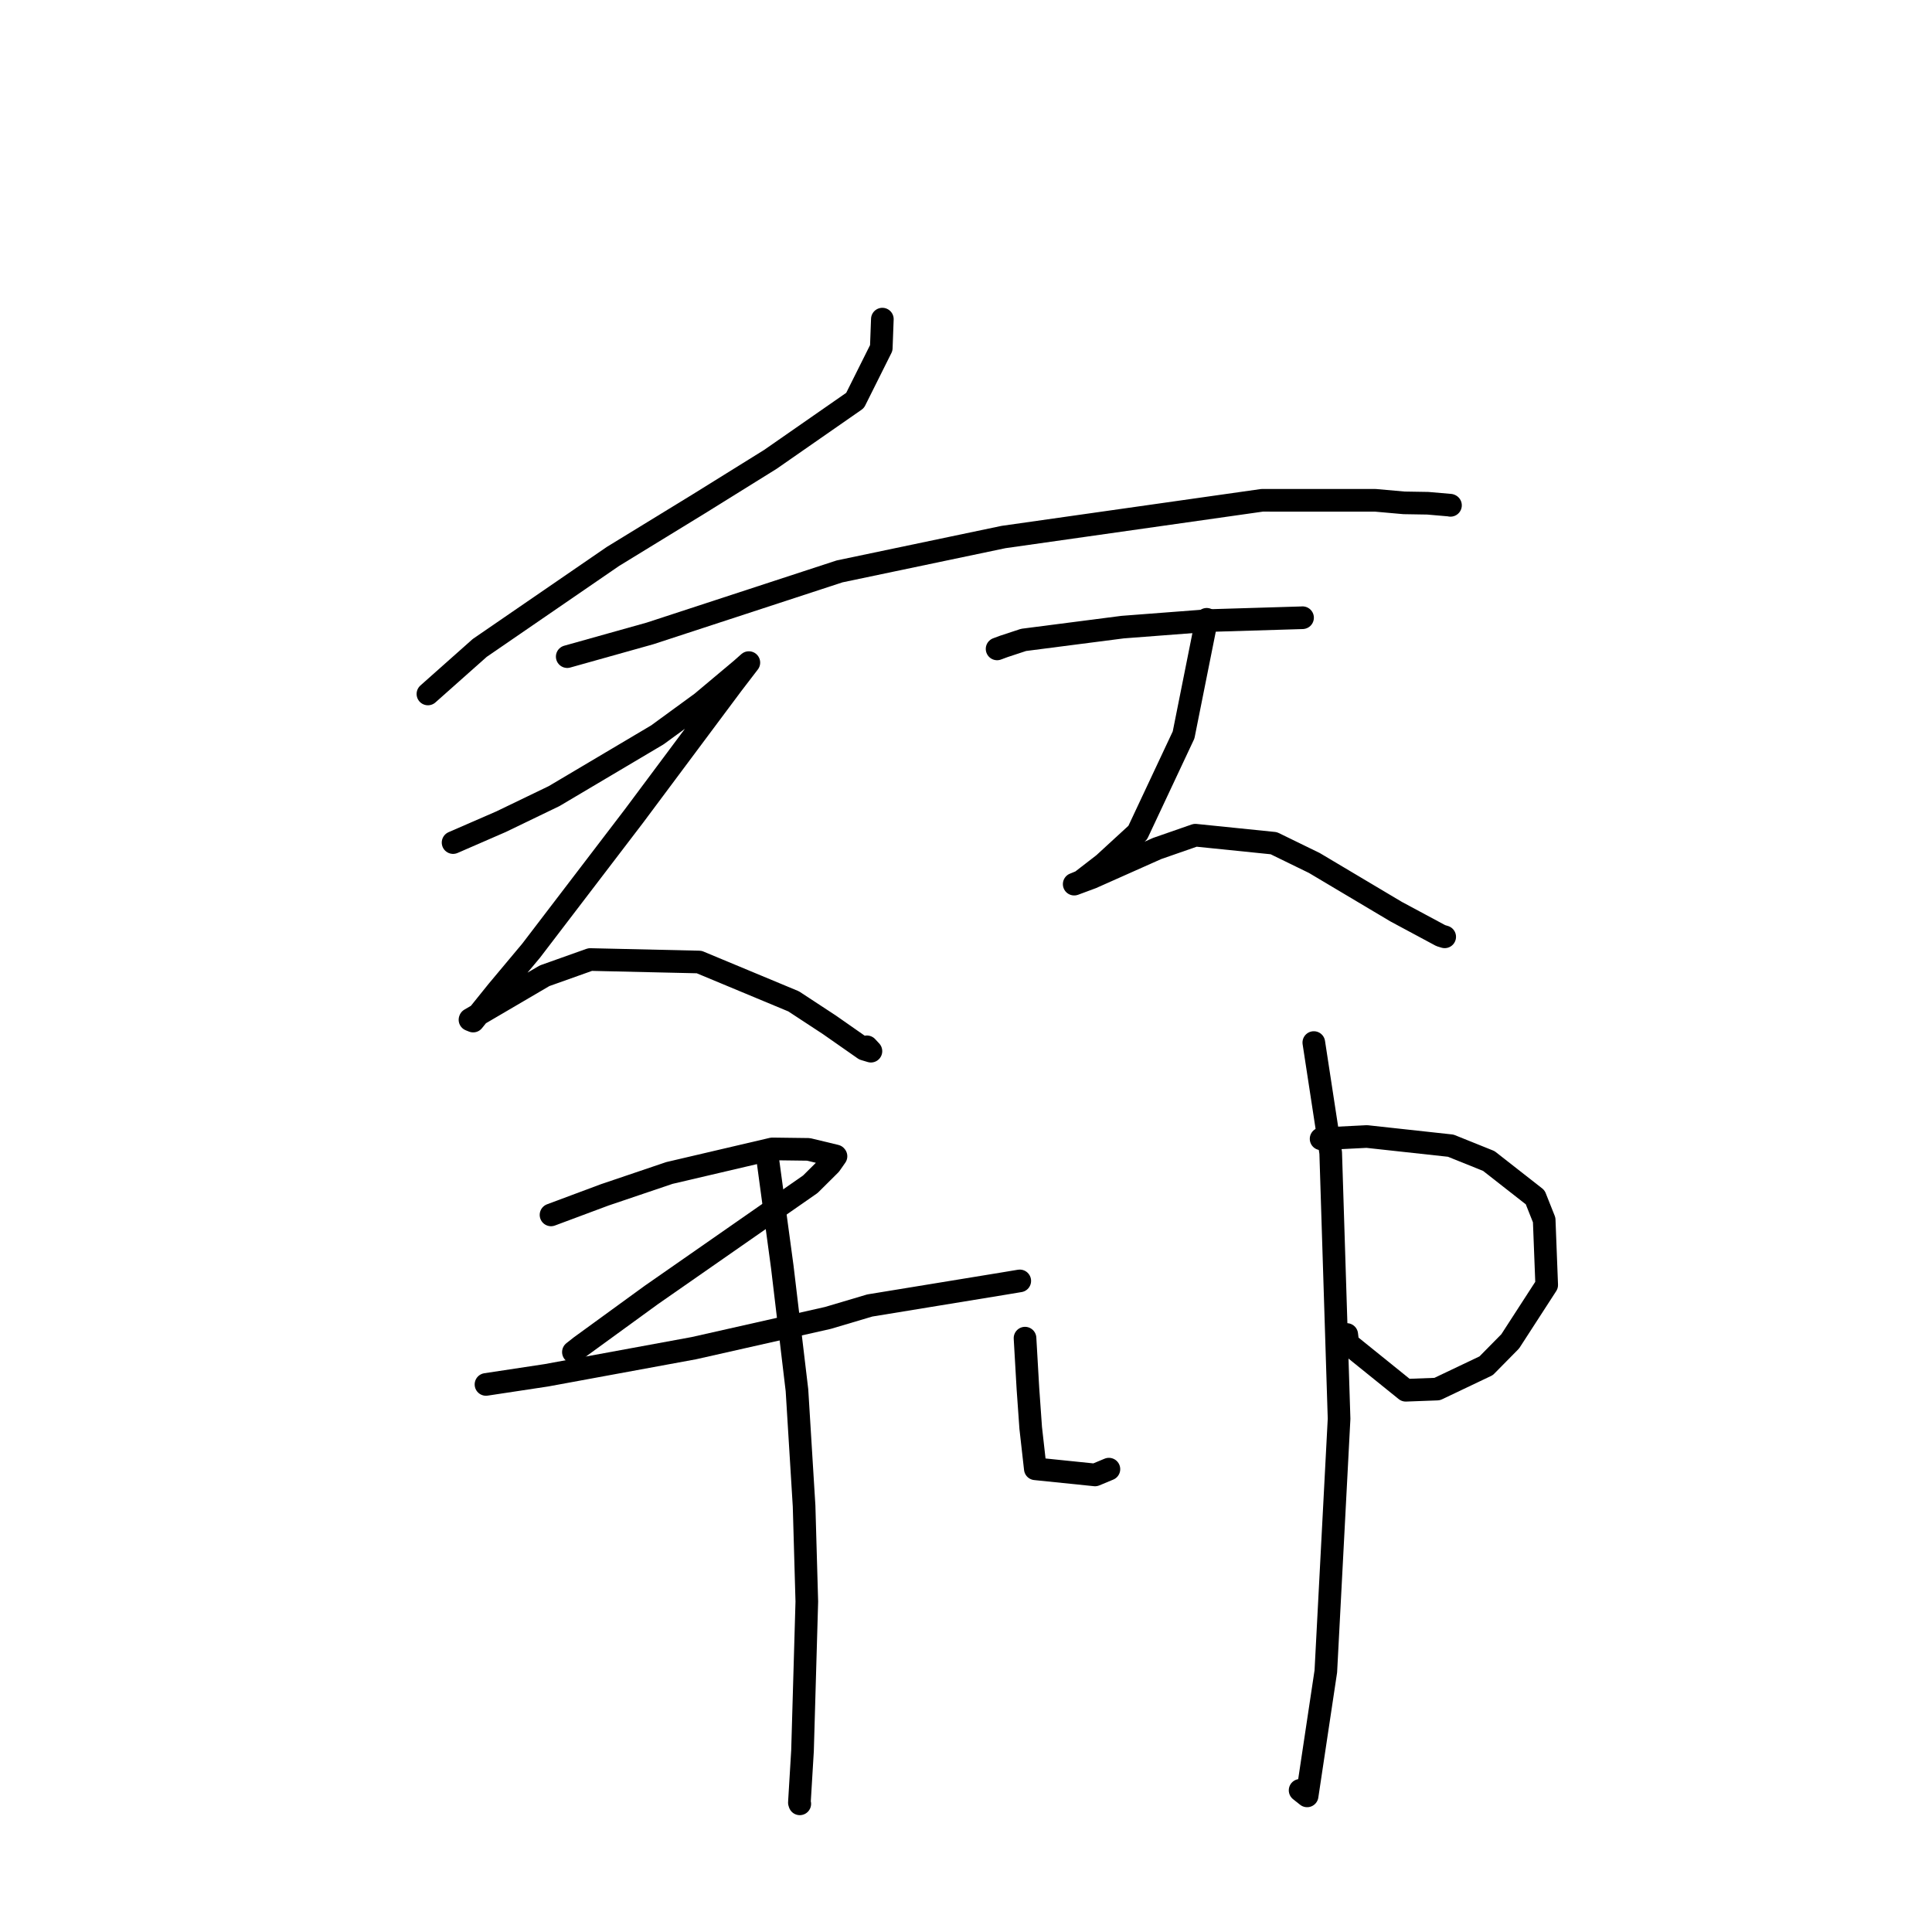 <?xml version="1.0" standalone="no"?>
    <svg width="256" height="256" xmlns="http://www.w3.org/2000/svg" version="1.1">
    <polyline stroke="black" stroke-width="3" stroke-linecap="round" fill="transparent" stroke-linejoin="round" points="116.916 42.286 116.774 46.108 113.299 53.065 102.074 60.872 92.59 66.767 81.211 73.737 63.566 85.854 57.326 91.399 56.702 91.954 " />
        <polyline stroke="black" stroke-width="3" stroke-linecap="round" fill="transparent" stroke-linejoin="round" points="75.161 87.007 86.129 83.932 111.252 75.712 132.969 71.159 167.234 66.292 182.261 66.295 186.038 66.631 189.192 66.683 192.154 66.939 192.196 66.96 192.197 66.96 " />
        <polyline stroke="black" stroke-width="3" stroke-linecap="round" fill="transparent" stroke-linejoin="round" points="60.035 111.645 66.383 108.884 73.416 105.491 87.103 97.375 92.961 93.1 98.234 88.678 99.217 87.808 99.225 87.8 99.227 87.798 97.044 90.647 84.001 108.134 70.376 125.971 65.905 131.313 62.697 135.297 62.275 135.127 62.288 135.088 62.292 135.076 72.16 129.293 78.203 127.142 92.638 127.471 105.162 132.686 109.907 135.799 114.512 139.018 115.402 139.286 114.957 138.807 114.866 138.709 " />
        <polyline stroke="black" stroke-width="3" stroke-linecap="round" fill="transparent" stroke-linejoin="round" points="132.12 85.983 133.007 85.654 135.628 84.79 148.758 83.096 160.053 82.233 172.581 81.854 172.595 81.85 " />
        <polyline stroke="black" stroke-width="3" stroke-linecap="round" fill="transparent" stroke-linejoin="round" points="159.895 82.061 156.831 97.384 150.754 110.325 146.239 114.472 143.257 116.777 142.403 117.131 142.337 117.153 144.656 116.291 153.333 112.428 158.39 110.668 168.785 111.729 174.158 114.35 185.012 120.809 190.911 123.975 191.386 124.121 191.423 124.132 191.43 124.134 " />
        <polyline stroke="black" stroke-width="3" stroke-linecap="round" fill="transparent" stroke-linejoin="round" points="73.013 160.981 80.125 158.327 88.696 155.426 102.328 152.236 107.13 152.298 110.737 153.166 110.773 153.211 110.011 154.299 107.373 156.919 86.283 171.605 76.924 178.413 75.979 179.157 " />
        <polyline stroke="black" stroke-width="3" stroke-linecap="round" fill="transparent" stroke-linejoin="round" points="64.395 183.445 72.411 182.231 91.951 178.637 109.709 174.63 115.25 172.984 132.758 170.119 134.888 169.765 135.122 169.726 135.123 169.726 135.124 169.726 " />
        <polyline stroke="black" stroke-width="3" stroke-linecap="round" fill="transparent" stroke-linejoin="round" points="101.62 152.809 103.658 167.876 105.602 184.211 106.546 199.559 106.907 212.221 106.337 231.996 105.923 238.856 105.975 239.018 " />
        <polyline stroke="black" stroke-width="3" stroke-linecap="round" fill="transparent" stroke-linejoin="round" points="135.821 177.311 136.205 183.989 136.574 189.208 137.184 194.624 145.097 195.436 146.936 194.67 " />
        <polyline stroke="black" stroke-width="3" stroke-linecap="round" fill="transparent" stroke-linejoin="round" points="175.053 150.901 181.112 150.594 192.229 151.808 197.272 153.837 203.42 158.649 204.613 161.651 204.946 170.265 200.109 177.739 196.922 180.971 190.432 184.061 186.272 184.216 178.598 178.024 178.451 176.826 " />
        <polyline stroke="black" stroke-width="3" stroke-linecap="round" fill="transparent" stroke-linejoin="round" points="174.087 138.144 176.325 152.758 177.434 187.991 175.679 221.464 173.201 237.964 172.271 237.226 " />
        </svg>